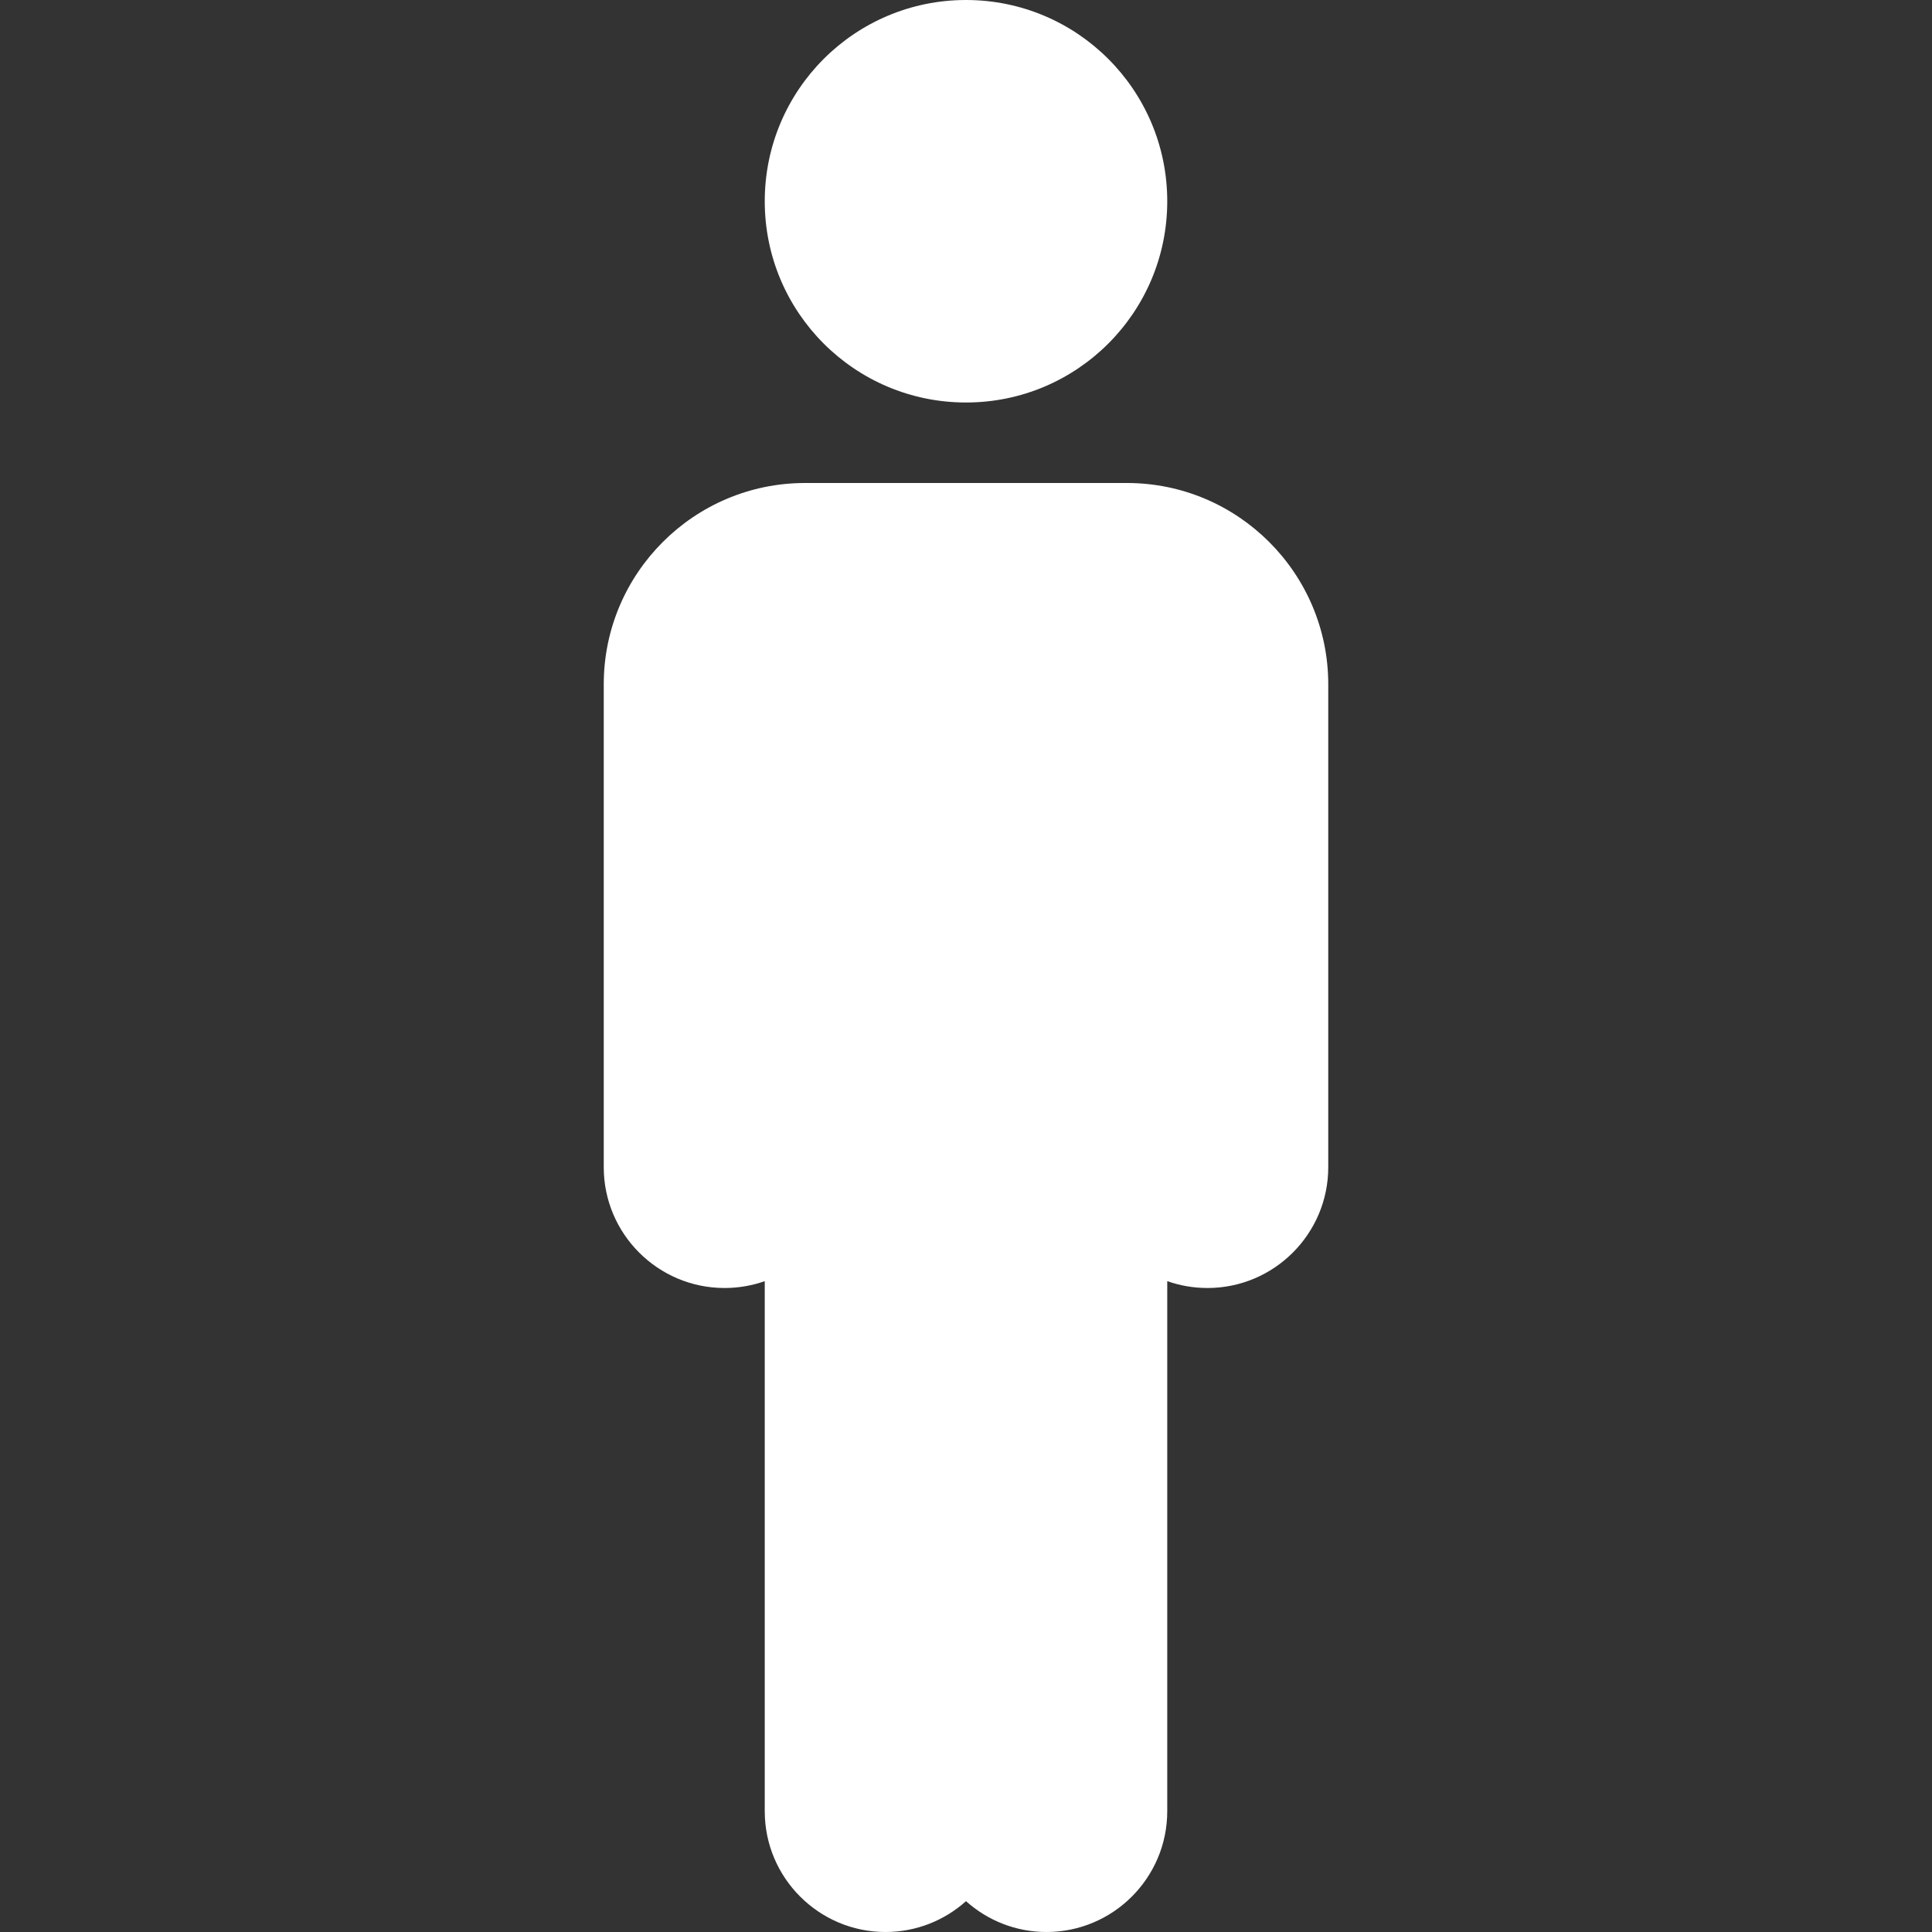 <?xml version="1.0" encoding="iso-8859-1"?>
<!-- Generator: Adobe Illustrator 19.0.0, SVG Export Plug-In . SVG Version: 6.00 Build 0)  -->
<!-- License: CC0. Made by SVG Repo: https://www.svgrepo.com/svg/221410/man -->
<svg version="1.1" id="Layer_1" xmlns="http://www.w3.org/2000/svg" xmlns:xlink="http://www.w3.org/1999/xlink" x="0px" y="0px"
	 viewBox="0 0 512 512" style="enable-background:new 0 0 512 512;" xml:space="preserve">
<rect x="0" y="0" width="512" height="512" fill="#333333" stroke="none"/>
<g>
	<g>
		<g>
			<path d="M256,106.667c29.461,0,53.333-23.872,53.333-53.333C309.333,23.872,285.461,0,256,0
				c-29.461,0-53.333,23.872-53.333,53.333C202.667,82.795,226.539,106.667,256,106.667z" fill="#ffffff"/>
			<path d="M298.667,128h-85.333C183.936,128,160,151.936,160,181.333v128c0,17.643,14.357,32,32,32
				c3.733,0,7.339-0.64,10.667-1.813V480c0,17.643,14.357,32,32,32c8.192,0,15.659-3.093,21.333-8.171
				c5.675,5.077,13.141,8.171,21.333,8.171c17.643,0,32-14.357,32-32V339.52c3.328,1.173,6.933,1.813,10.667,1.813
				c17.643,0,32-14.357,32-32v-128C352,151.936,328.064,128,298.667,128z" fill="#ffffff" />
		</g>
	</g>
</g>
</svg>
